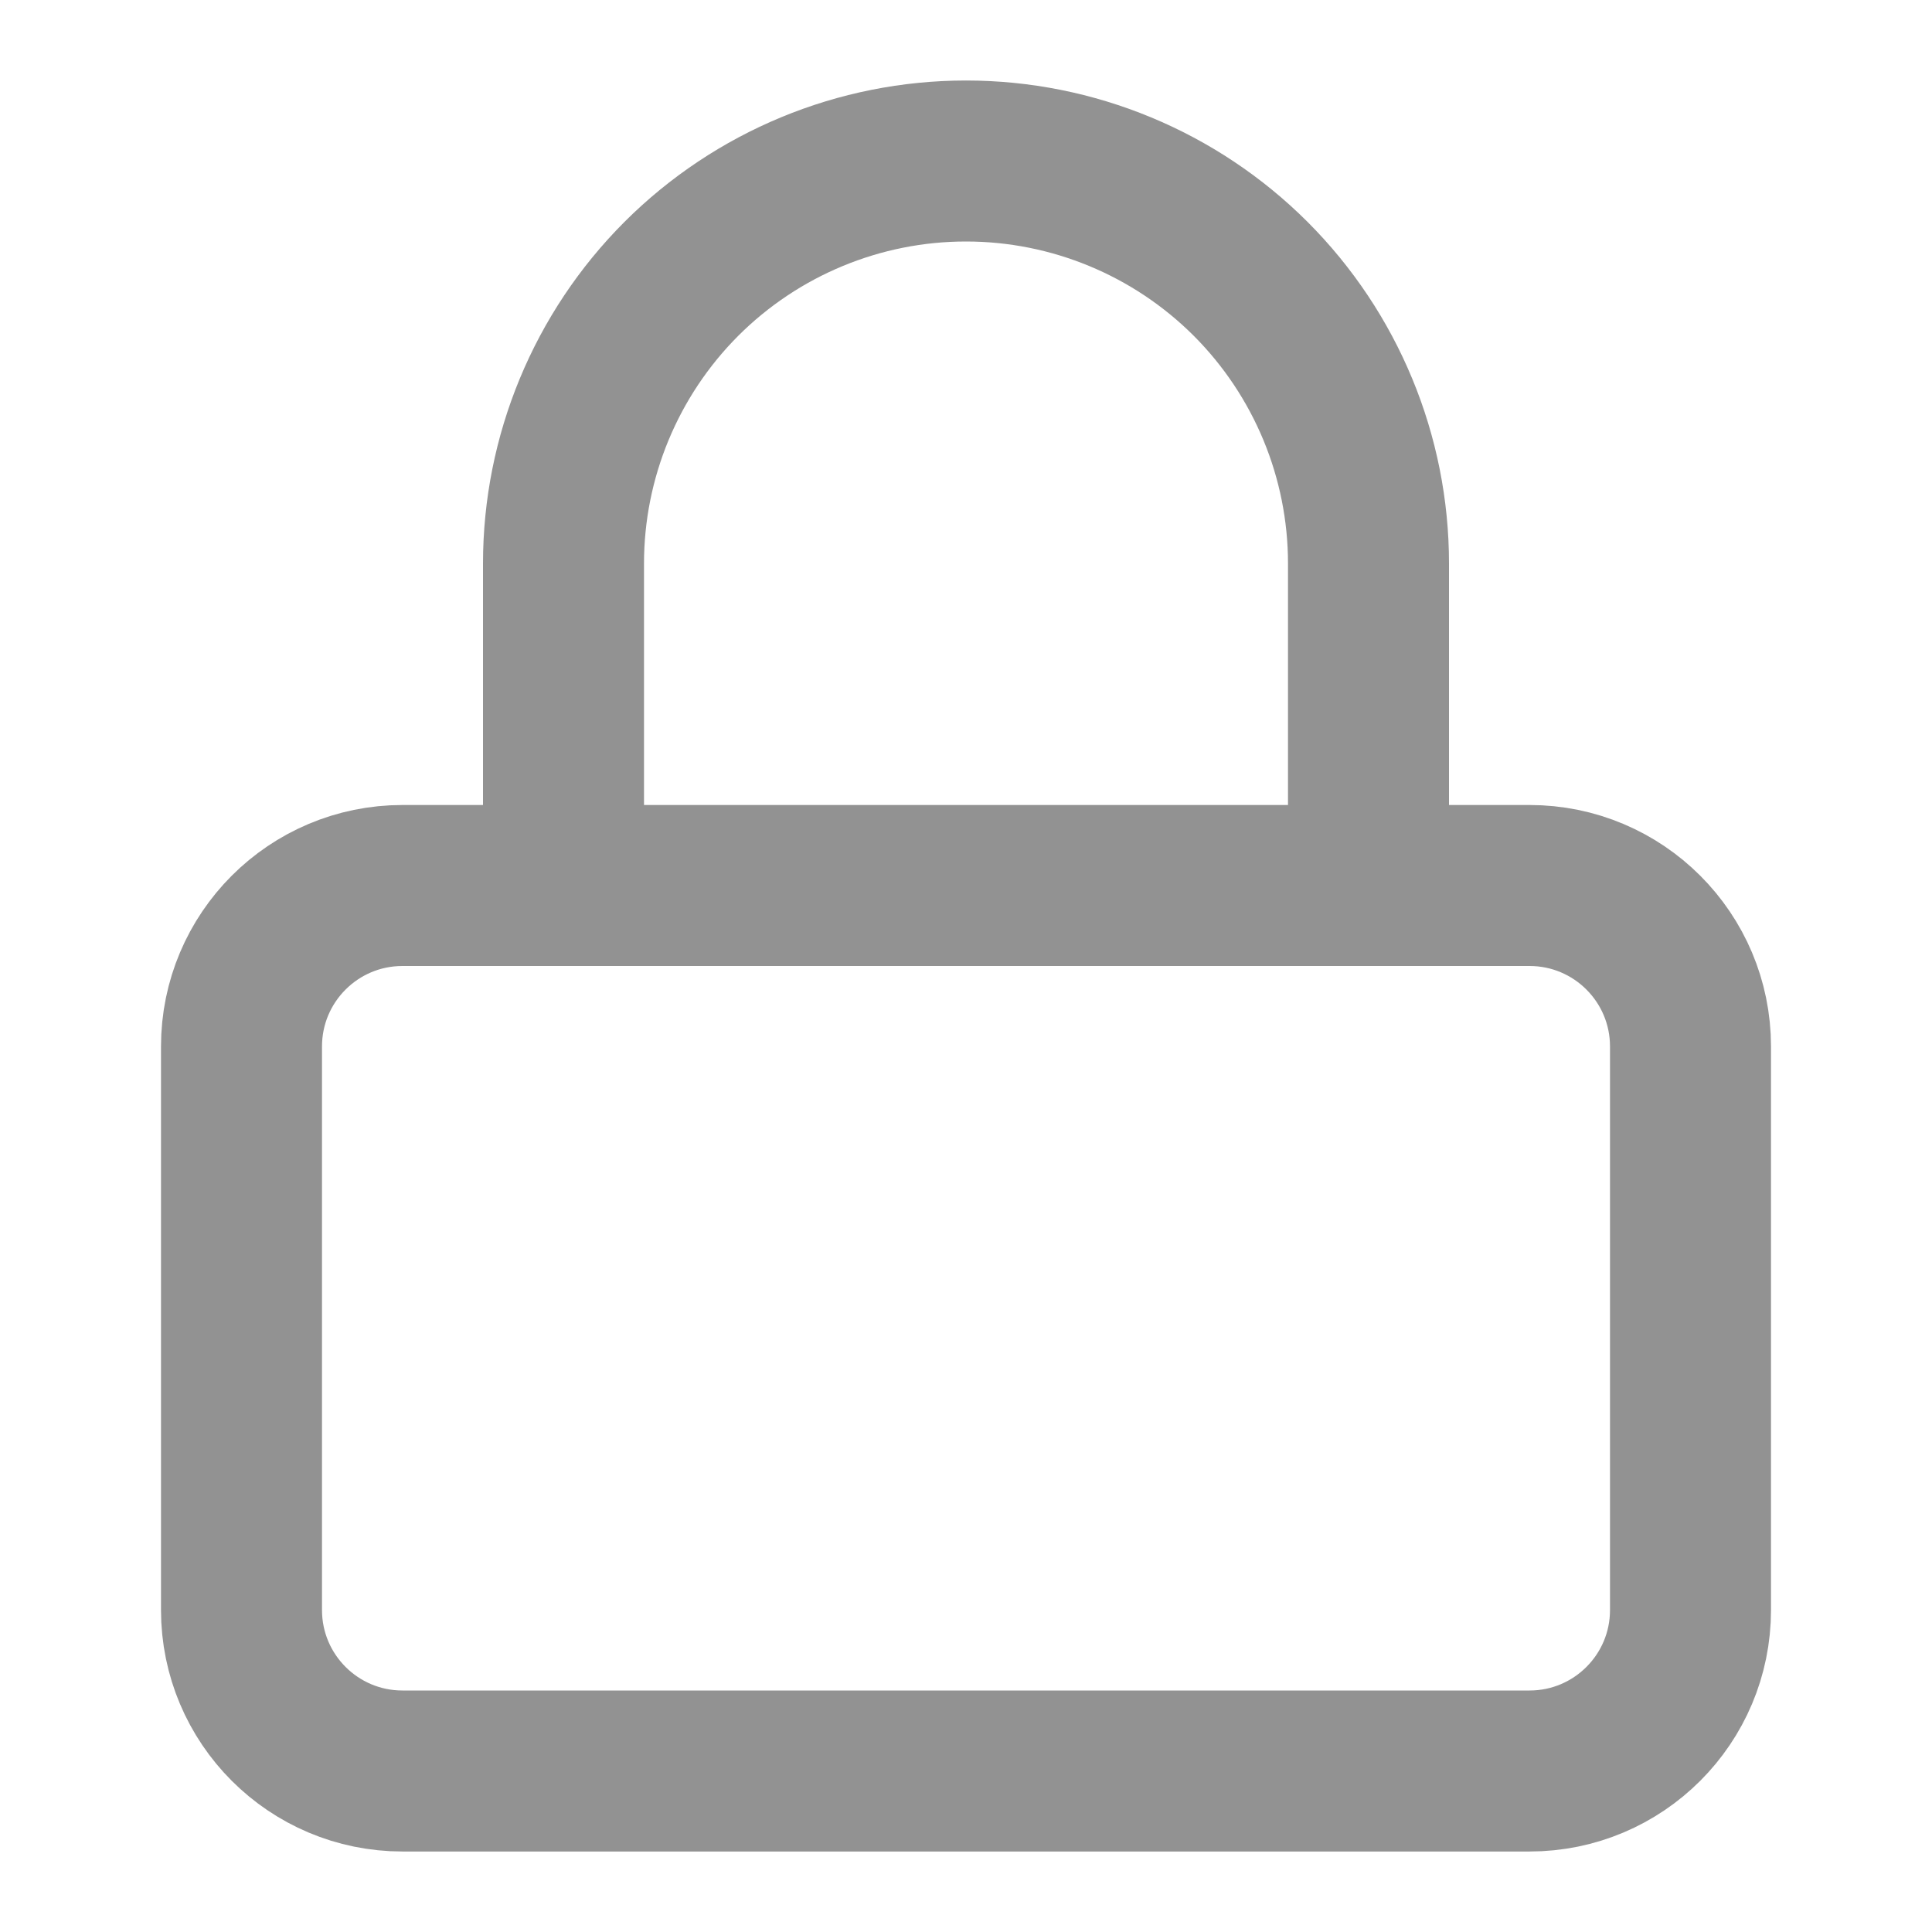 <svg width="24" height="24" viewBox="0 0 24 24" fill="none" xmlns="http://www.w3.org/2000/svg">
<g id="feather:lock" opacity="0.5">
<g id="Group">
<path id="Vector" d="M19 11H5C3.895 11 3 11.895 3 13V20C3 21.105 3.895 22 5 22H19C20.105 22 21 21.105 21 20V13C21 11.895 20.105 11 19 11Z" stroke="#252525" stroke-width="2" stroke-linecap="round" stroke-linejoin="round"/>
<path id="Vector_2" d="M7 11V7C7 5.674 7.527 4.402 8.464 3.464C9.402 2.527 10.674 2 12 2C13.326 2 14.598 2.527 15.536 3.464C16.473 4.402 17 5.674 17 7V11" stroke="#252525" stroke-width="2" stroke-linecap="round" stroke-linejoin="round"/>
</g>
</g>
</svg>
